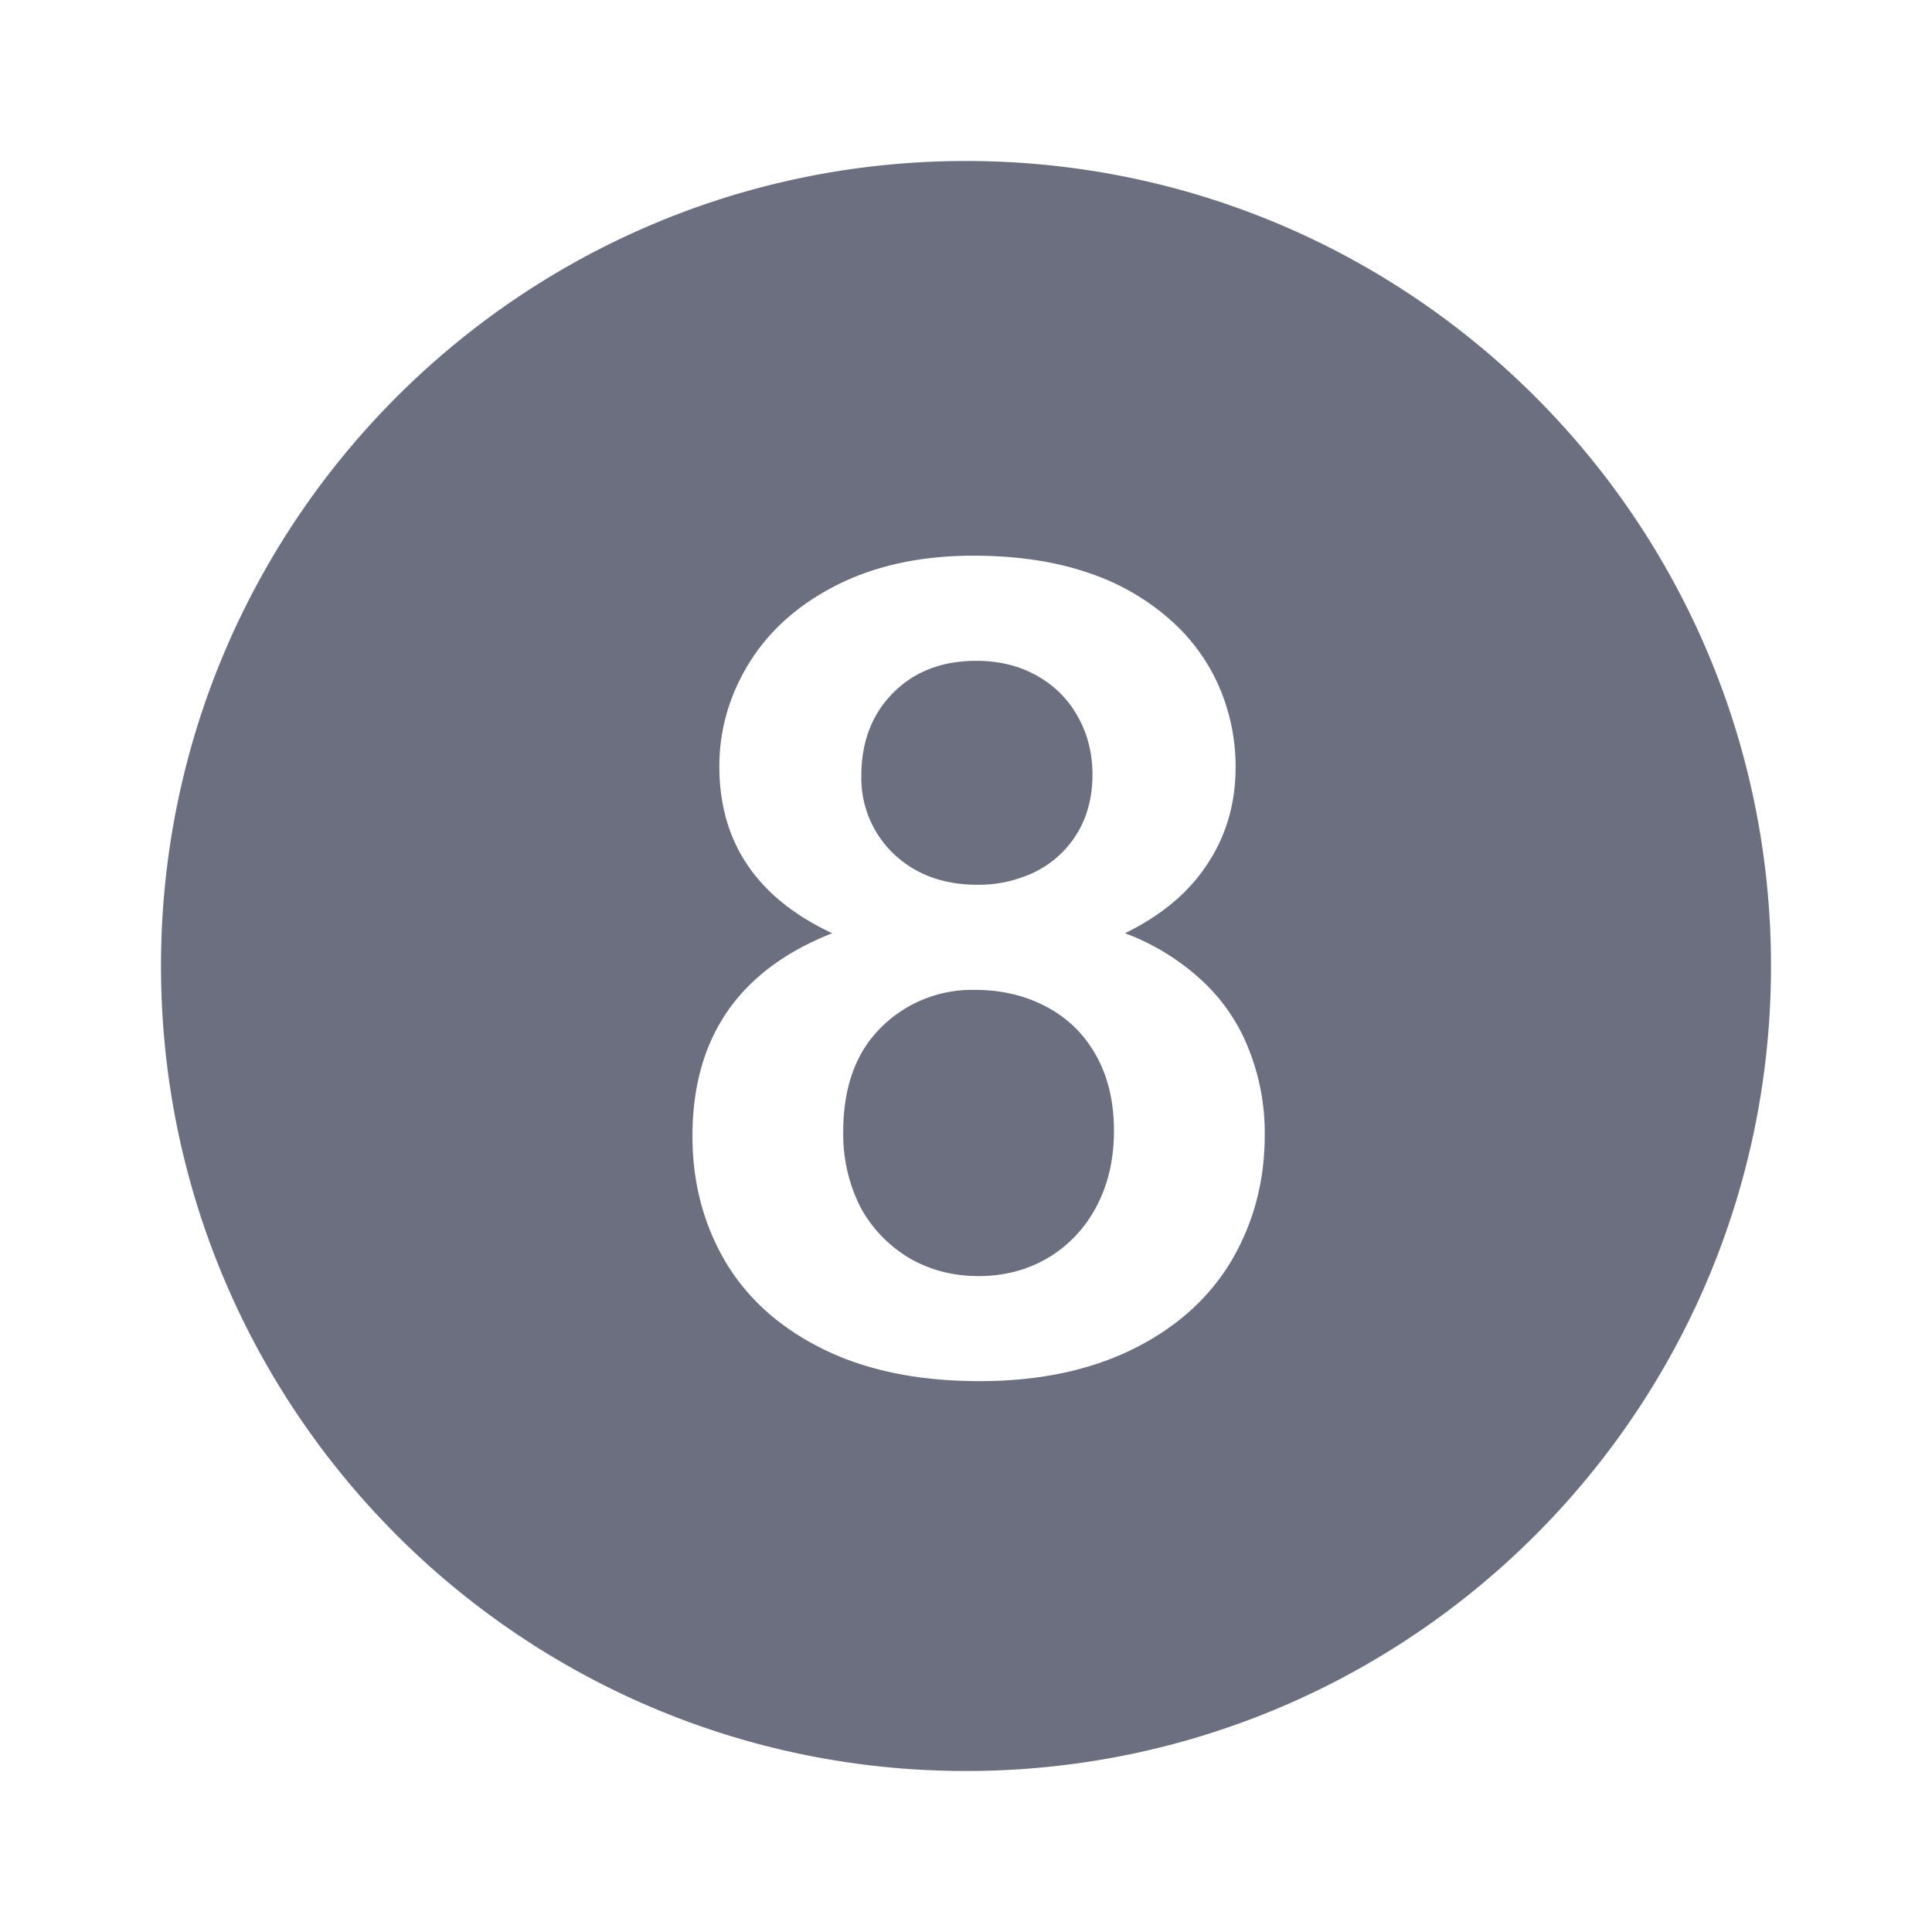 <svg xmlns="http://www.w3.org/2000/svg" width="24" height="24" fill="none"><path fill="#6B6F80" d="M13.62 13.117q.218.396.218.93 0 .533-.219.943a1.6 1.6 0 0 1-.601.636q-.384.226-.862.226-.471 0-.854-.22a1.65 1.65 0 0 1-.609-.628 2 2 0 0 1-.218-.944q0-.833.471-1.298a1.6 1.6 0 0 1 1.17-.465q.491 0 .888.212t.615.608M11.09 8.612q.396-.403 1.039-.403.424 0 .752.185.328.184.506.505.184.322.184.725 0 .3-.102.554a1.27 1.27 0 0 1-.745.71 1.6 1.6 0 0 1-.581.103q-.635 0-1.04-.383a1.3 1.3 0 0 1-.403-.97q0-.63.39-1.026"/><path fill="#6B6F80" fill-rule="evenodd" d="M12 22c5.523 0 10-4.477 10-10S17.523 2 12 2 2 6.477 2 12s4.477 10 10 10M9.306 8.236q-.37.602-.37 1.285 0 1.416 1.402 2.072-1.737.683-1.736 2.522 0 .862.41 1.559.41.69 1.217 1.087.806.396 1.94.396 1.095 0 1.901-.396.807-.398 1.224-1.094.417-.705.417-1.565a2.8 2.8 0 0 0-.198-1.067 2.3 2.3 0 0 0-.575-.848 2.9 2.9 0 0 0-.963-.594q.683-.334 1.025-.862.348-.526.349-1.196a2.5 2.5 0 0 0-.199-.991 2.35 2.35 0 0 0-.608-.84 2.9 2.9 0 0 0-1.025-.589q-.615-.212-1.43-.212-.963 0-1.688.363-.717.362-1.093.97" clip-rule="evenodd"/></svg>